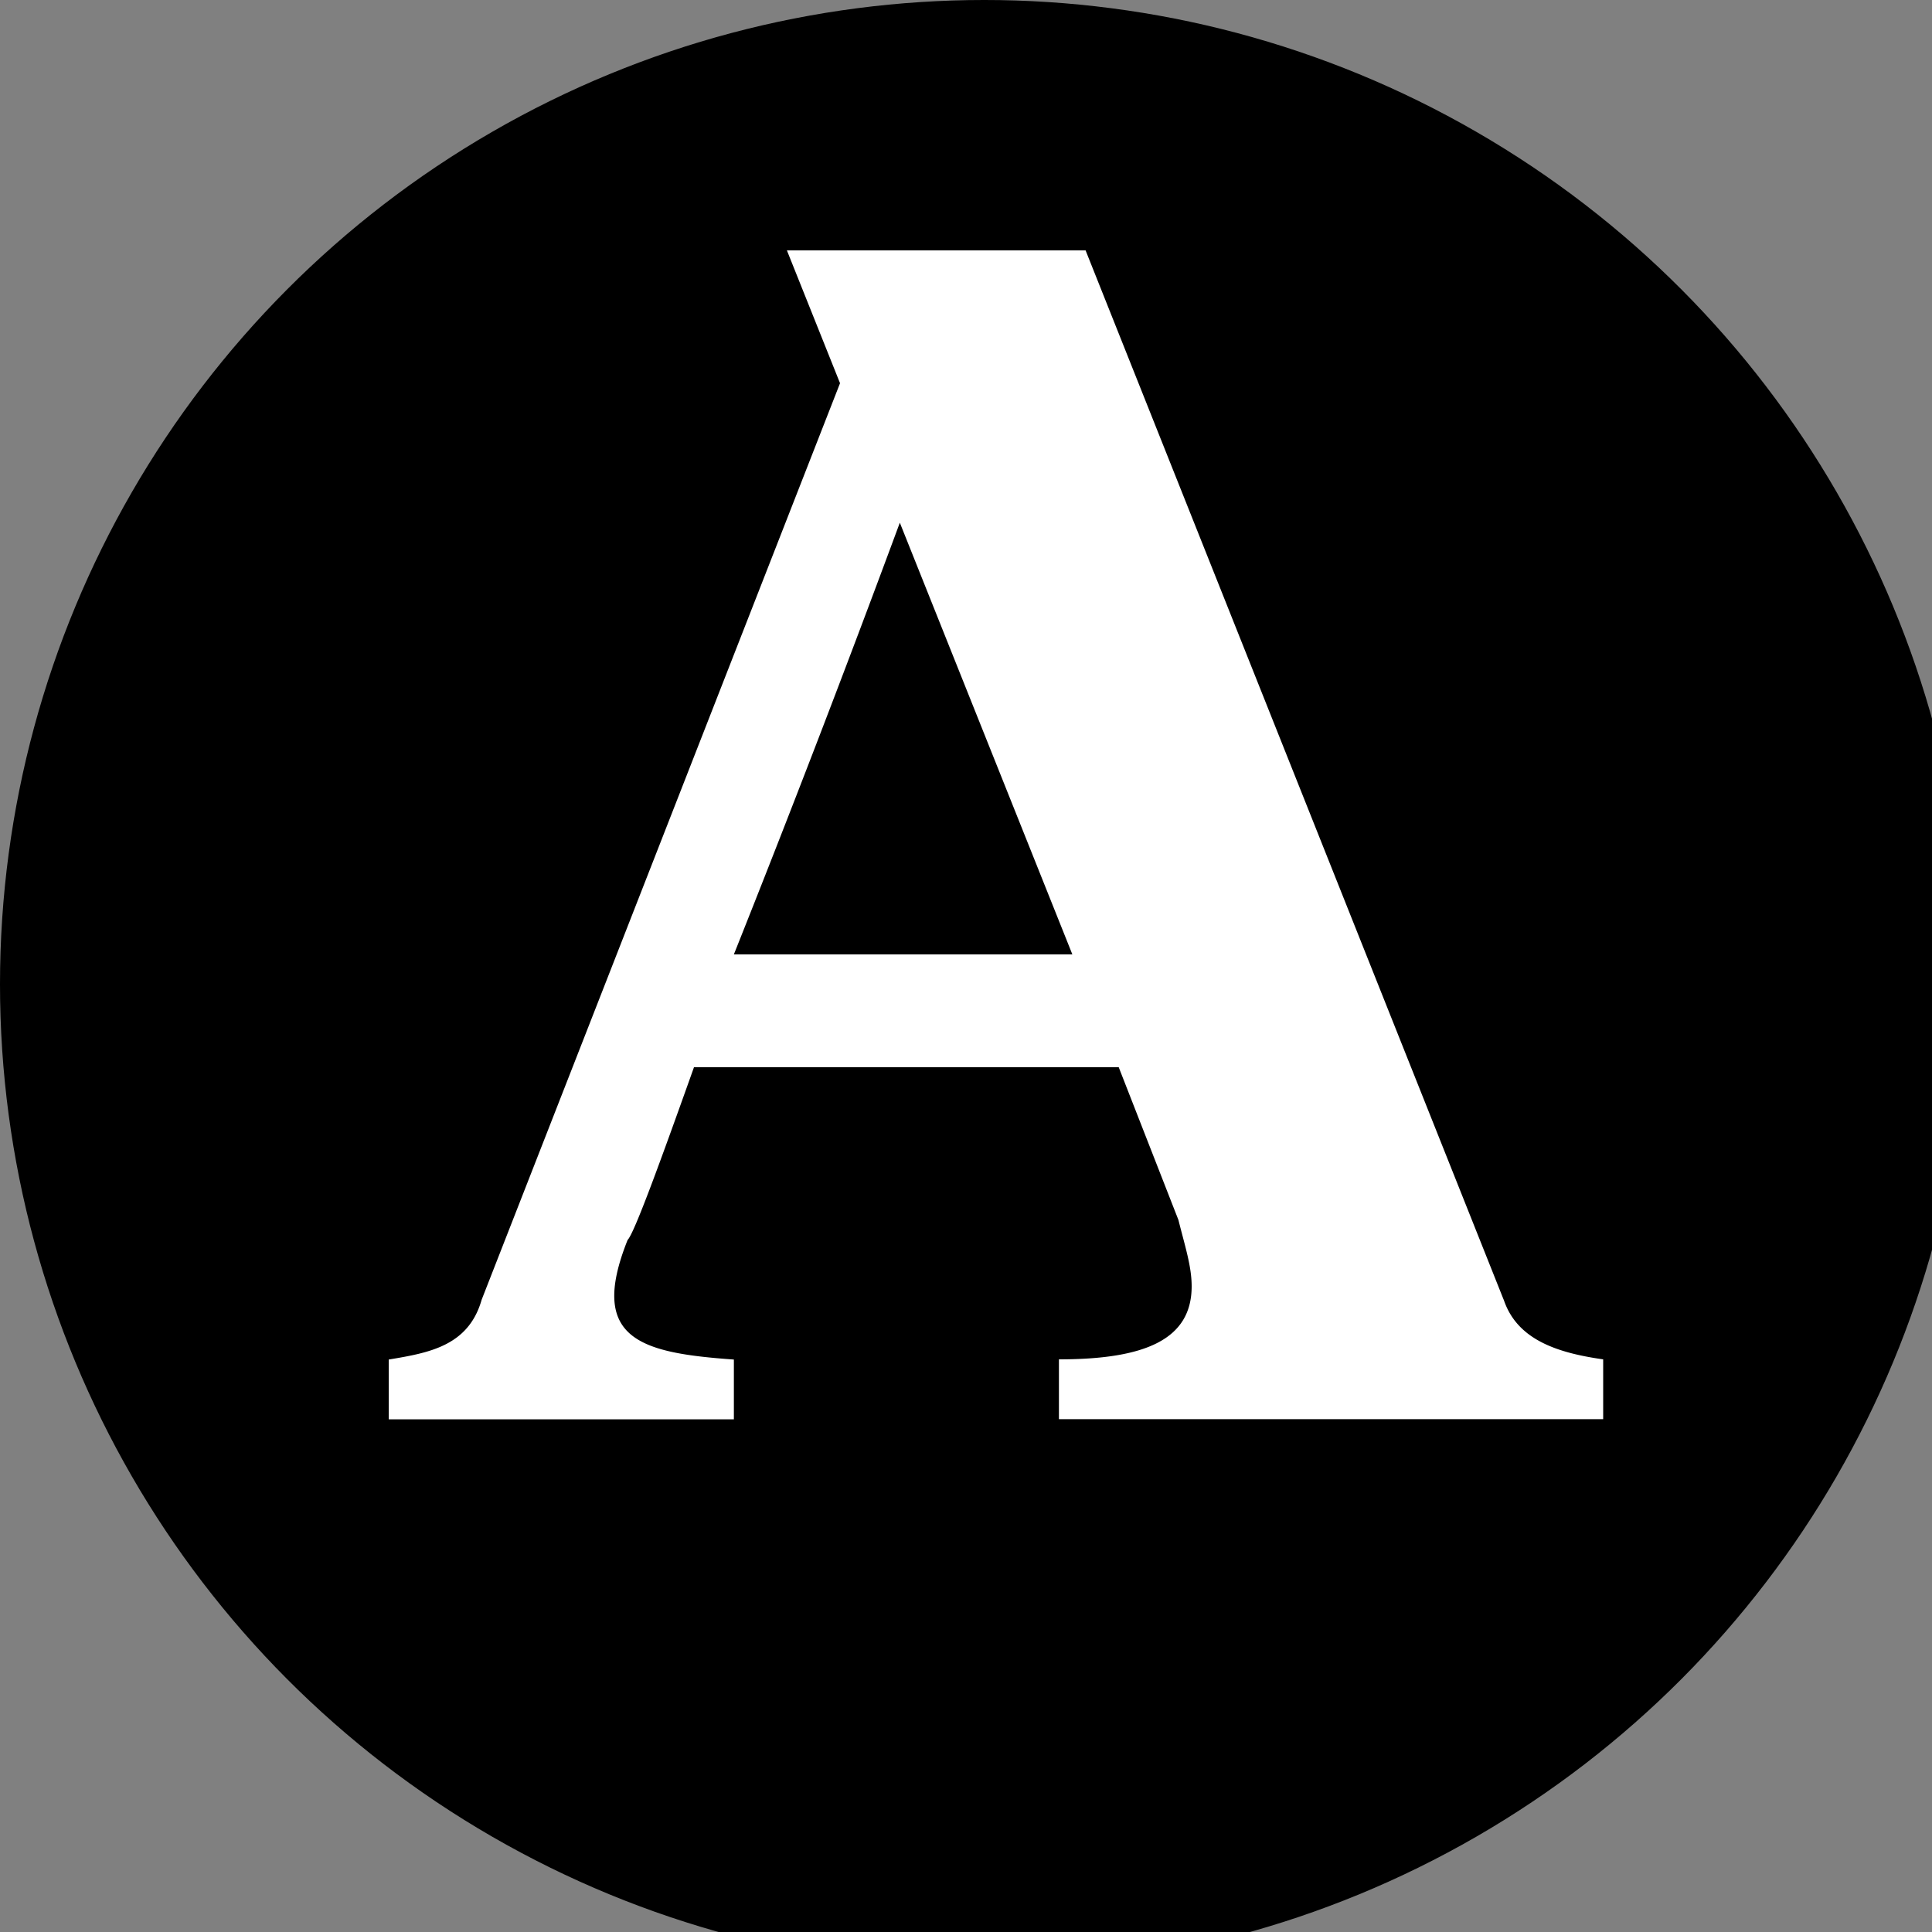 <?xml version="1.0" encoding="UTF-8" standalone="no"?>
<svg
   xmlns:dc="http://purl.org/dc/elements/1.1/"
   xmlns:cc="http://creativecommons.org/ns#"
   xmlns:rdf="http://www.w3.org/1999/02/22-rdf-syntax-ns#"
   xmlns:svg="http://www.w3.org/2000/svg"
   xmlns="http://www.w3.org/2000/svg"
   xmlns:sodipodi="http://sodipodi.sourceforge.net/DTD/sodipodi-0.dtd"
   xmlns:inkscape="http://www.inkscape.org/namespaces/inkscape"
   role="img"
   viewBox="0 0 20 20"
   version="1.1"
   id="svg6"
   sodipodi:docname="academia.svg"
   width="20"
   height="20"
   inkscape:version="1.0.2 (e86c870879, 2021-01-15)">
  <rect x="0" y="0" width="20" height="20" fill="#808080" stroke="none"/>
  <defs
     id="defs10" />
  <sodipodi:namedview
     pagecolor="#ffffff"
     bordercolor="#666666"
     borderopacity="1"
     objecttolerance="10"
     gridtolerance="10"
     guidetolerance="10"
     inkscape:pageopacity="0"
     inkscape:pageshadow="2"
     inkscape:window-width="1366"
     inkscape:window-height="715"
     id="namedview8"
     showgrid="false"
     inkscape:zoom="13.670731"
     inkscape:cx="12.12987"
     inkscape:cy="11.985232"
     inkscape:window-x="1358"
     inkscape:window-y="-8"
     inkscape:window-maximized="1"
     inkscape:current-layer="svg6"
     inkscape:document-rotation="0" />
  <title
     id="title2">Academia icon</title>
  <circle
     style="fill:#000000;stroke:#000000;stroke-width:0.378;fill-opacity:1;stroke-opacity:1"
     id="path837"
     cx="10.189"
     cy="10.189"
     r="10" />
  <path
     d="M 15.566,13.455 11.238,2.592 H 8.146 L 8.696,3.967 4.986,13.455 c -0.137,0.481 -0.55,0.55 -0.962,0.619 v 0.619 h 3.573 v -0.619 c -0.962,-0.069 -1.512,-0.207 -1.1,-1.238 0.069,-0.069 0.344,-0.825 0.687,-1.788 h 4.397 l 0.618,1.581 c 0.069,0.275 0.137,0.481 0.137,0.687 0,0.55 -0.481,0.756 -1.374,0.756 v 0.619 h 5.634 v -0.619 c -0.481,-0.068 -0.893,-0.206 -1.03,-0.619 z M 7.597,9.88 A 190.311,190.459 0 0 0 9.315,5.411 l 1.786,4.469 z"
     id="path4"
     style="fill:#ffffff;stroke-width:0.524" />
</svg>
